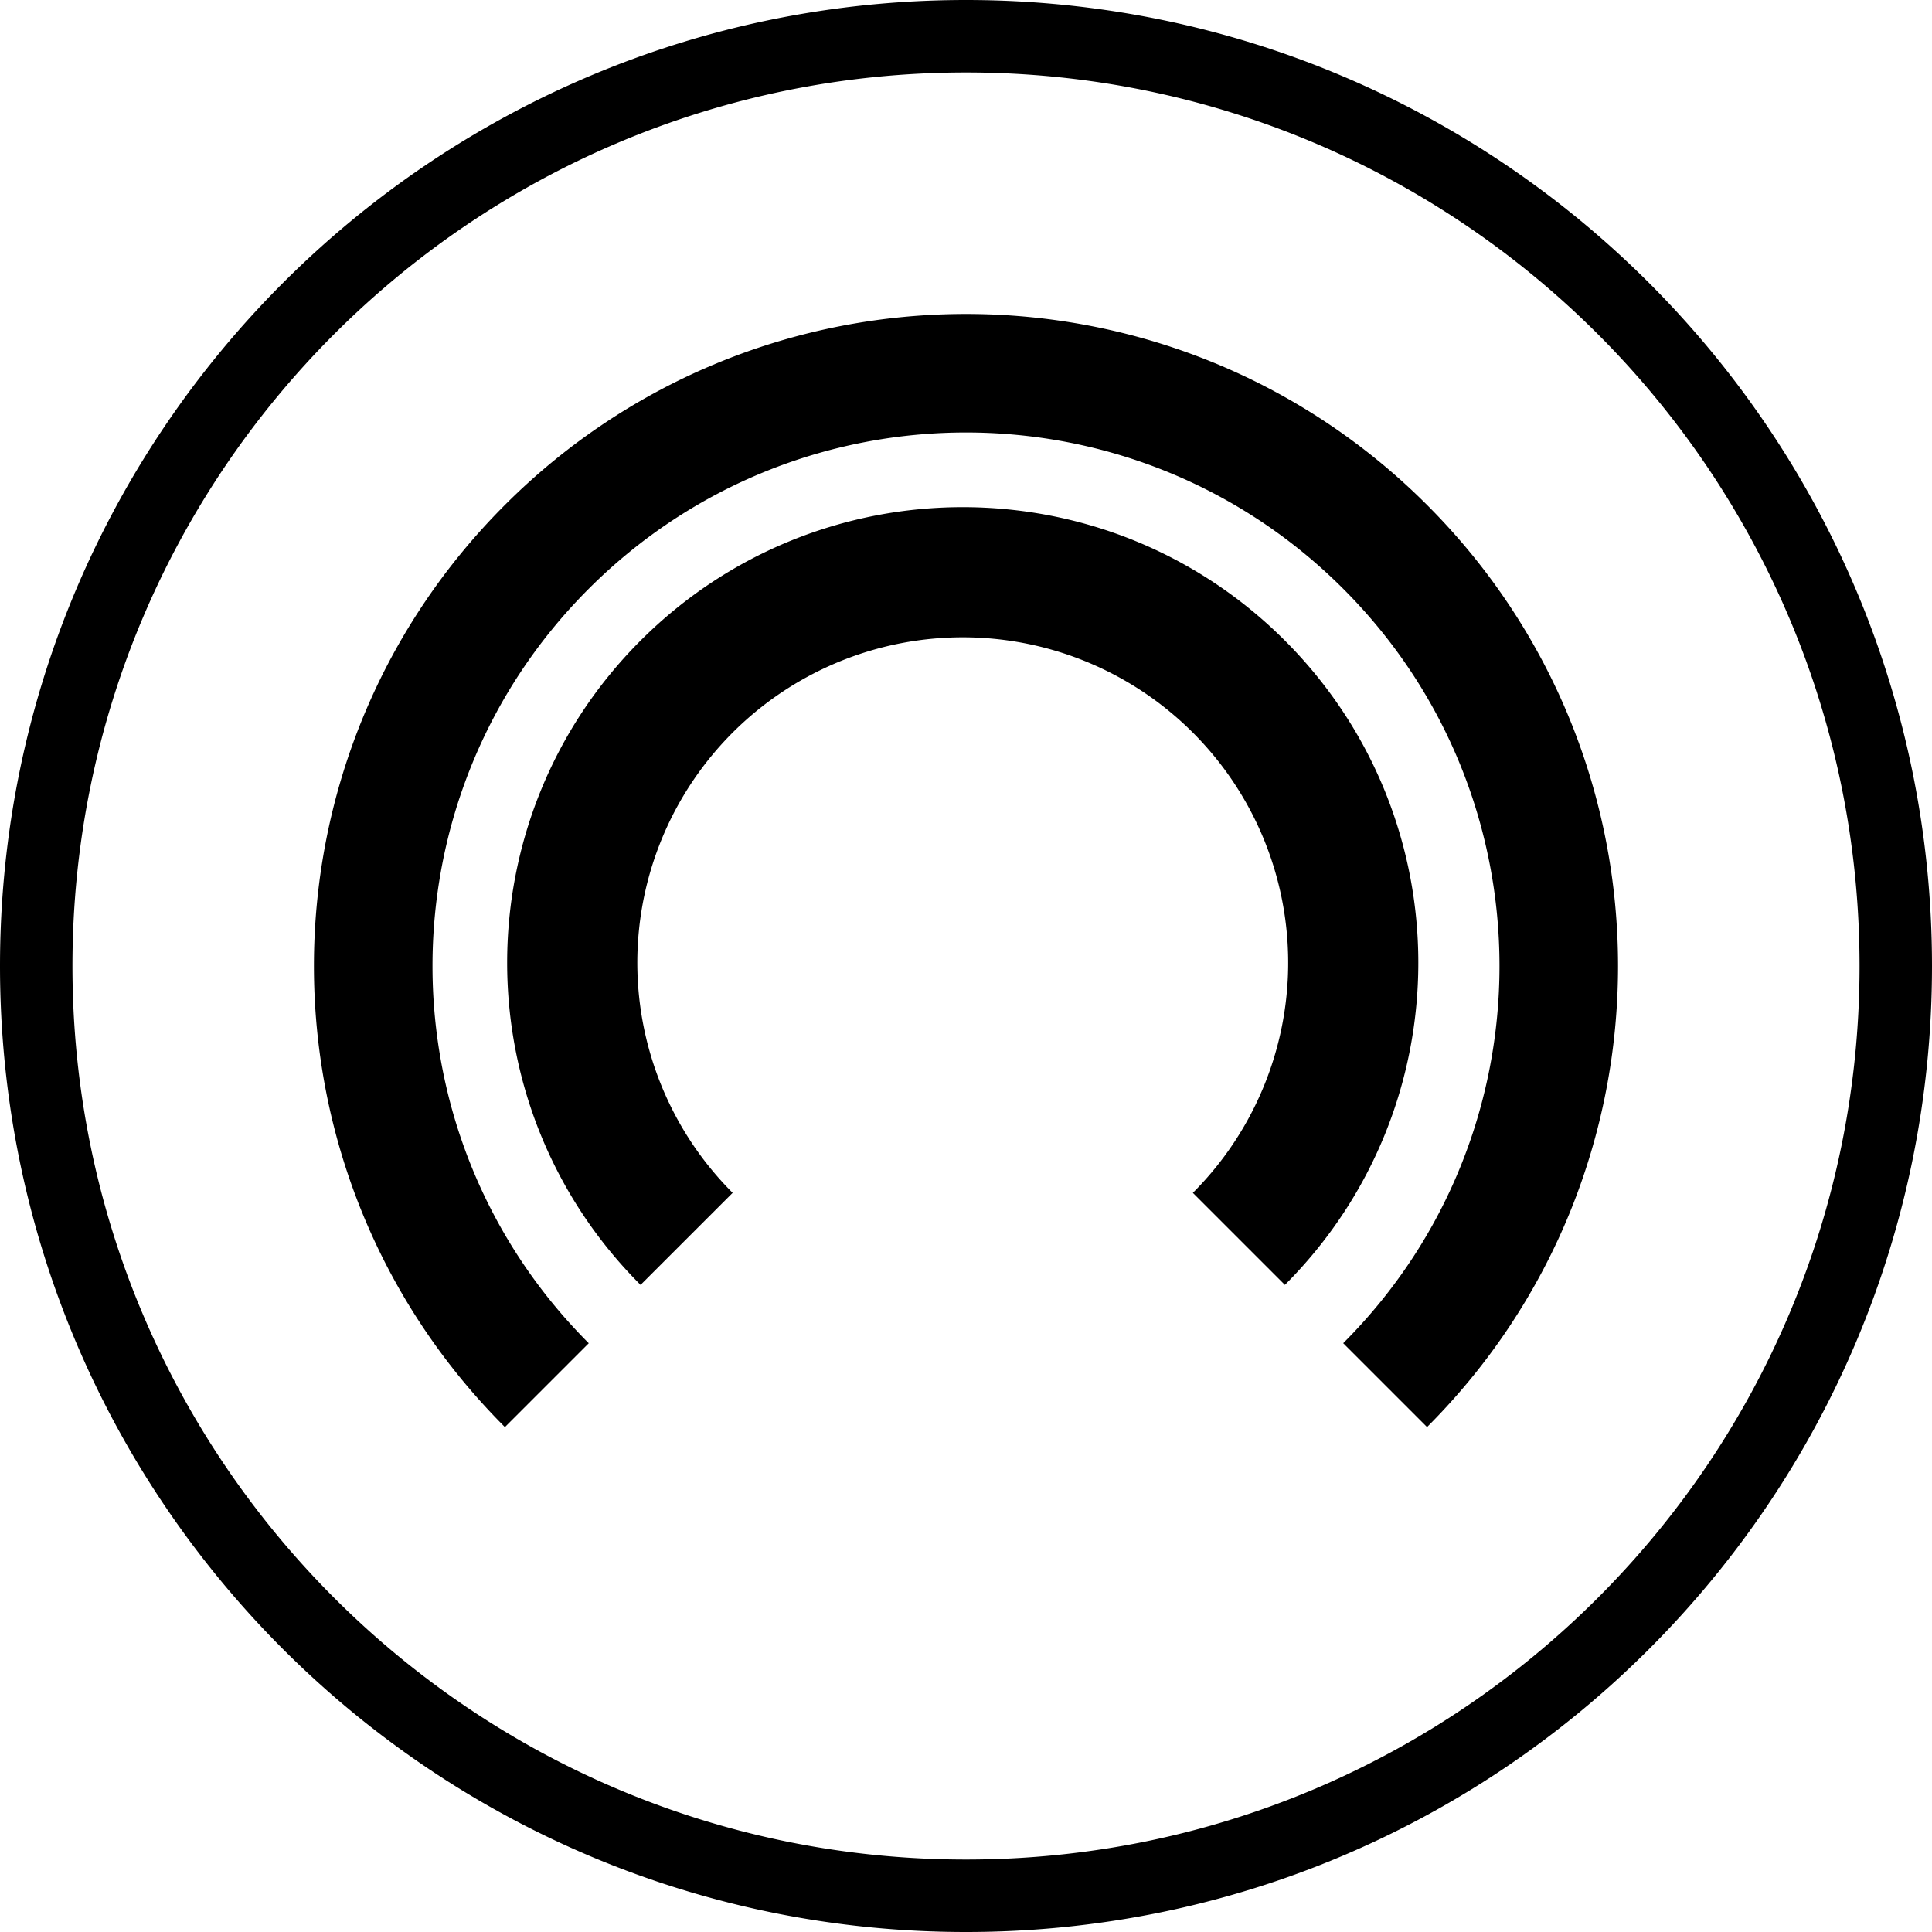 <svg xmlns="http://www.w3.org/2000/svg" width="50" height="50" viewBox="0 0 50 50">
    <path fill="#000" fill-rule="nonzero" d="M25 50C11.193 50 0 38.807 0 25S11.193 0 25 0s25 11.193 25 25-11.193 25-25 25zm0-1.875c12.772 0 23.125-10.353 23.125-23.125S37.772 1.875 25 1.875 1.875 12.228 1.875 25 12.228 48.125 25 48.125zm11.932-11.193l-2.17-2.17c5.393-5.391 5.393-14.133 0-19.525-5.391-5.392-14.133-5.392-19.525 0-5.392 5.392-5.392 14.134 0 19.526l-2.17 2.17c-6.59-6.59-6.59-17.275 0-23.865s17.275-6.59 23.865 0 6.59 17.274 0 23.864zm-3.68-3.68l-2.381-2.381a8.422 8.422 0 1 0-11.91 0l-2.383 2.382c-4.604-4.605-4.604-12.07 0-16.675 4.605-4.604 12.07-4.604 16.675 0 4.604 4.605 4.604 12.07 0 16.675z"/>
</svg>
